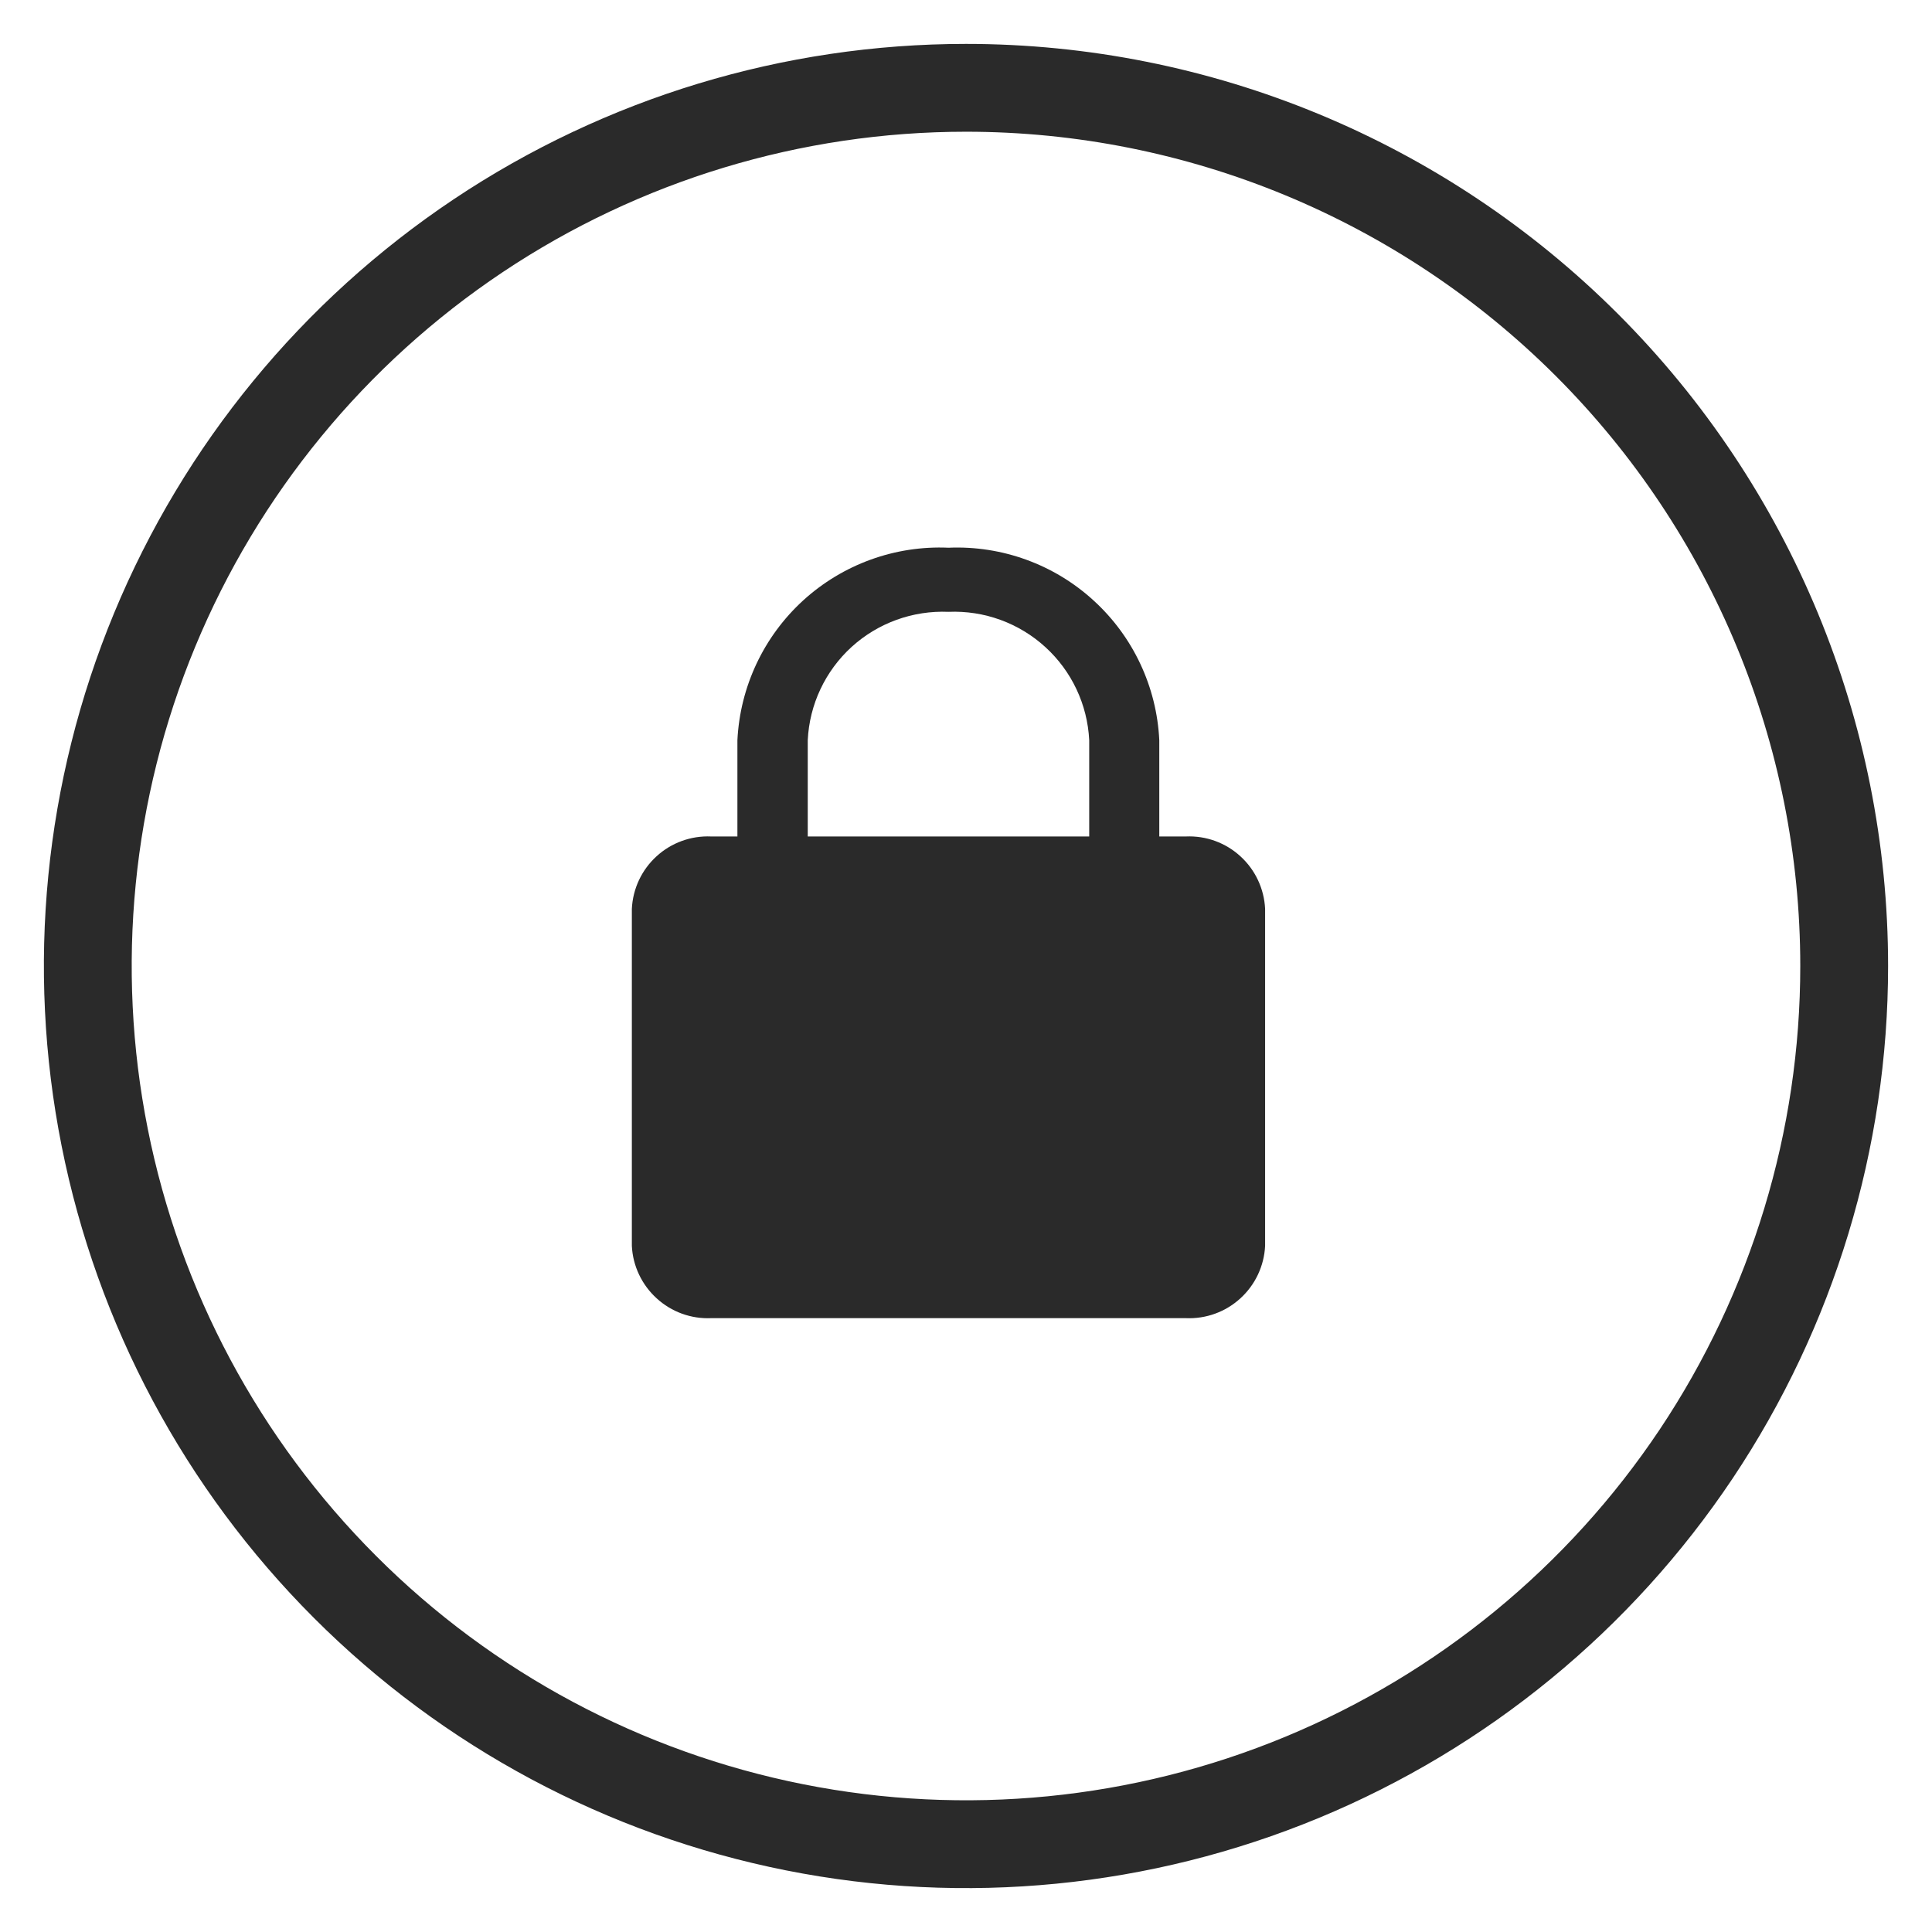 <svg width="22" height="22" viewBox="0 0 22 22" fill="none" xmlns="http://www.w3.org/2000/svg">
<path d="M21 11C21 12.978 20.413 14.911 19.315 16.556C18.216 18.2 16.654 19.482 14.827 20.239C13 20.996 10.989 21.194 9.049 20.808C7.109 20.422 5.327 19.47 3.929 18.071C2.53 16.672 1.578 14.891 1.192 12.951C0.806 11.011 1.004 9 1.761 7.173C2.518 5.346 3.8 3.784 5.444 2.685C7.089 1.586 9.022 1 11 1C13.652 1 16.196 2.054 18.071 3.929C19.946 5.804 21 8.348 21 11Z" stroke="#2A2A2A" stroke-linecap="round"/>
<path d="M13.504 9.525H13.201V8.429C13.172 7.821 12.903 7.248 12.453 6.838C12.004 6.427 11.409 6.211 10.801 6.237C10.192 6.21 9.597 6.426 9.146 6.837C8.696 7.248 8.427 7.82 8.397 8.429V9.525H8.097C7.869 9.515 7.645 9.596 7.476 9.751C7.307 9.905 7.206 10.12 7.195 10.349V14.187C7.206 14.415 7.308 14.63 7.477 14.784C7.646 14.939 7.869 15.02 8.097 15.01H13.504C13.733 15.02 13.956 14.939 14.125 14.784C14.294 14.63 14.395 14.415 14.406 14.187V10.349C14.395 10.12 14.294 9.905 14.125 9.751C13.956 9.596 13.733 9.515 13.504 9.525ZM9.198 8.429C9.217 8.023 9.397 7.641 9.697 7.367C9.998 7.093 10.395 6.95 10.801 6.967C11.207 6.95 11.603 7.094 11.903 7.368C12.204 7.642 12.383 8.023 12.403 8.429V9.525H9.198V8.429Z" fill="#2A2A2A"/>
</svg>
